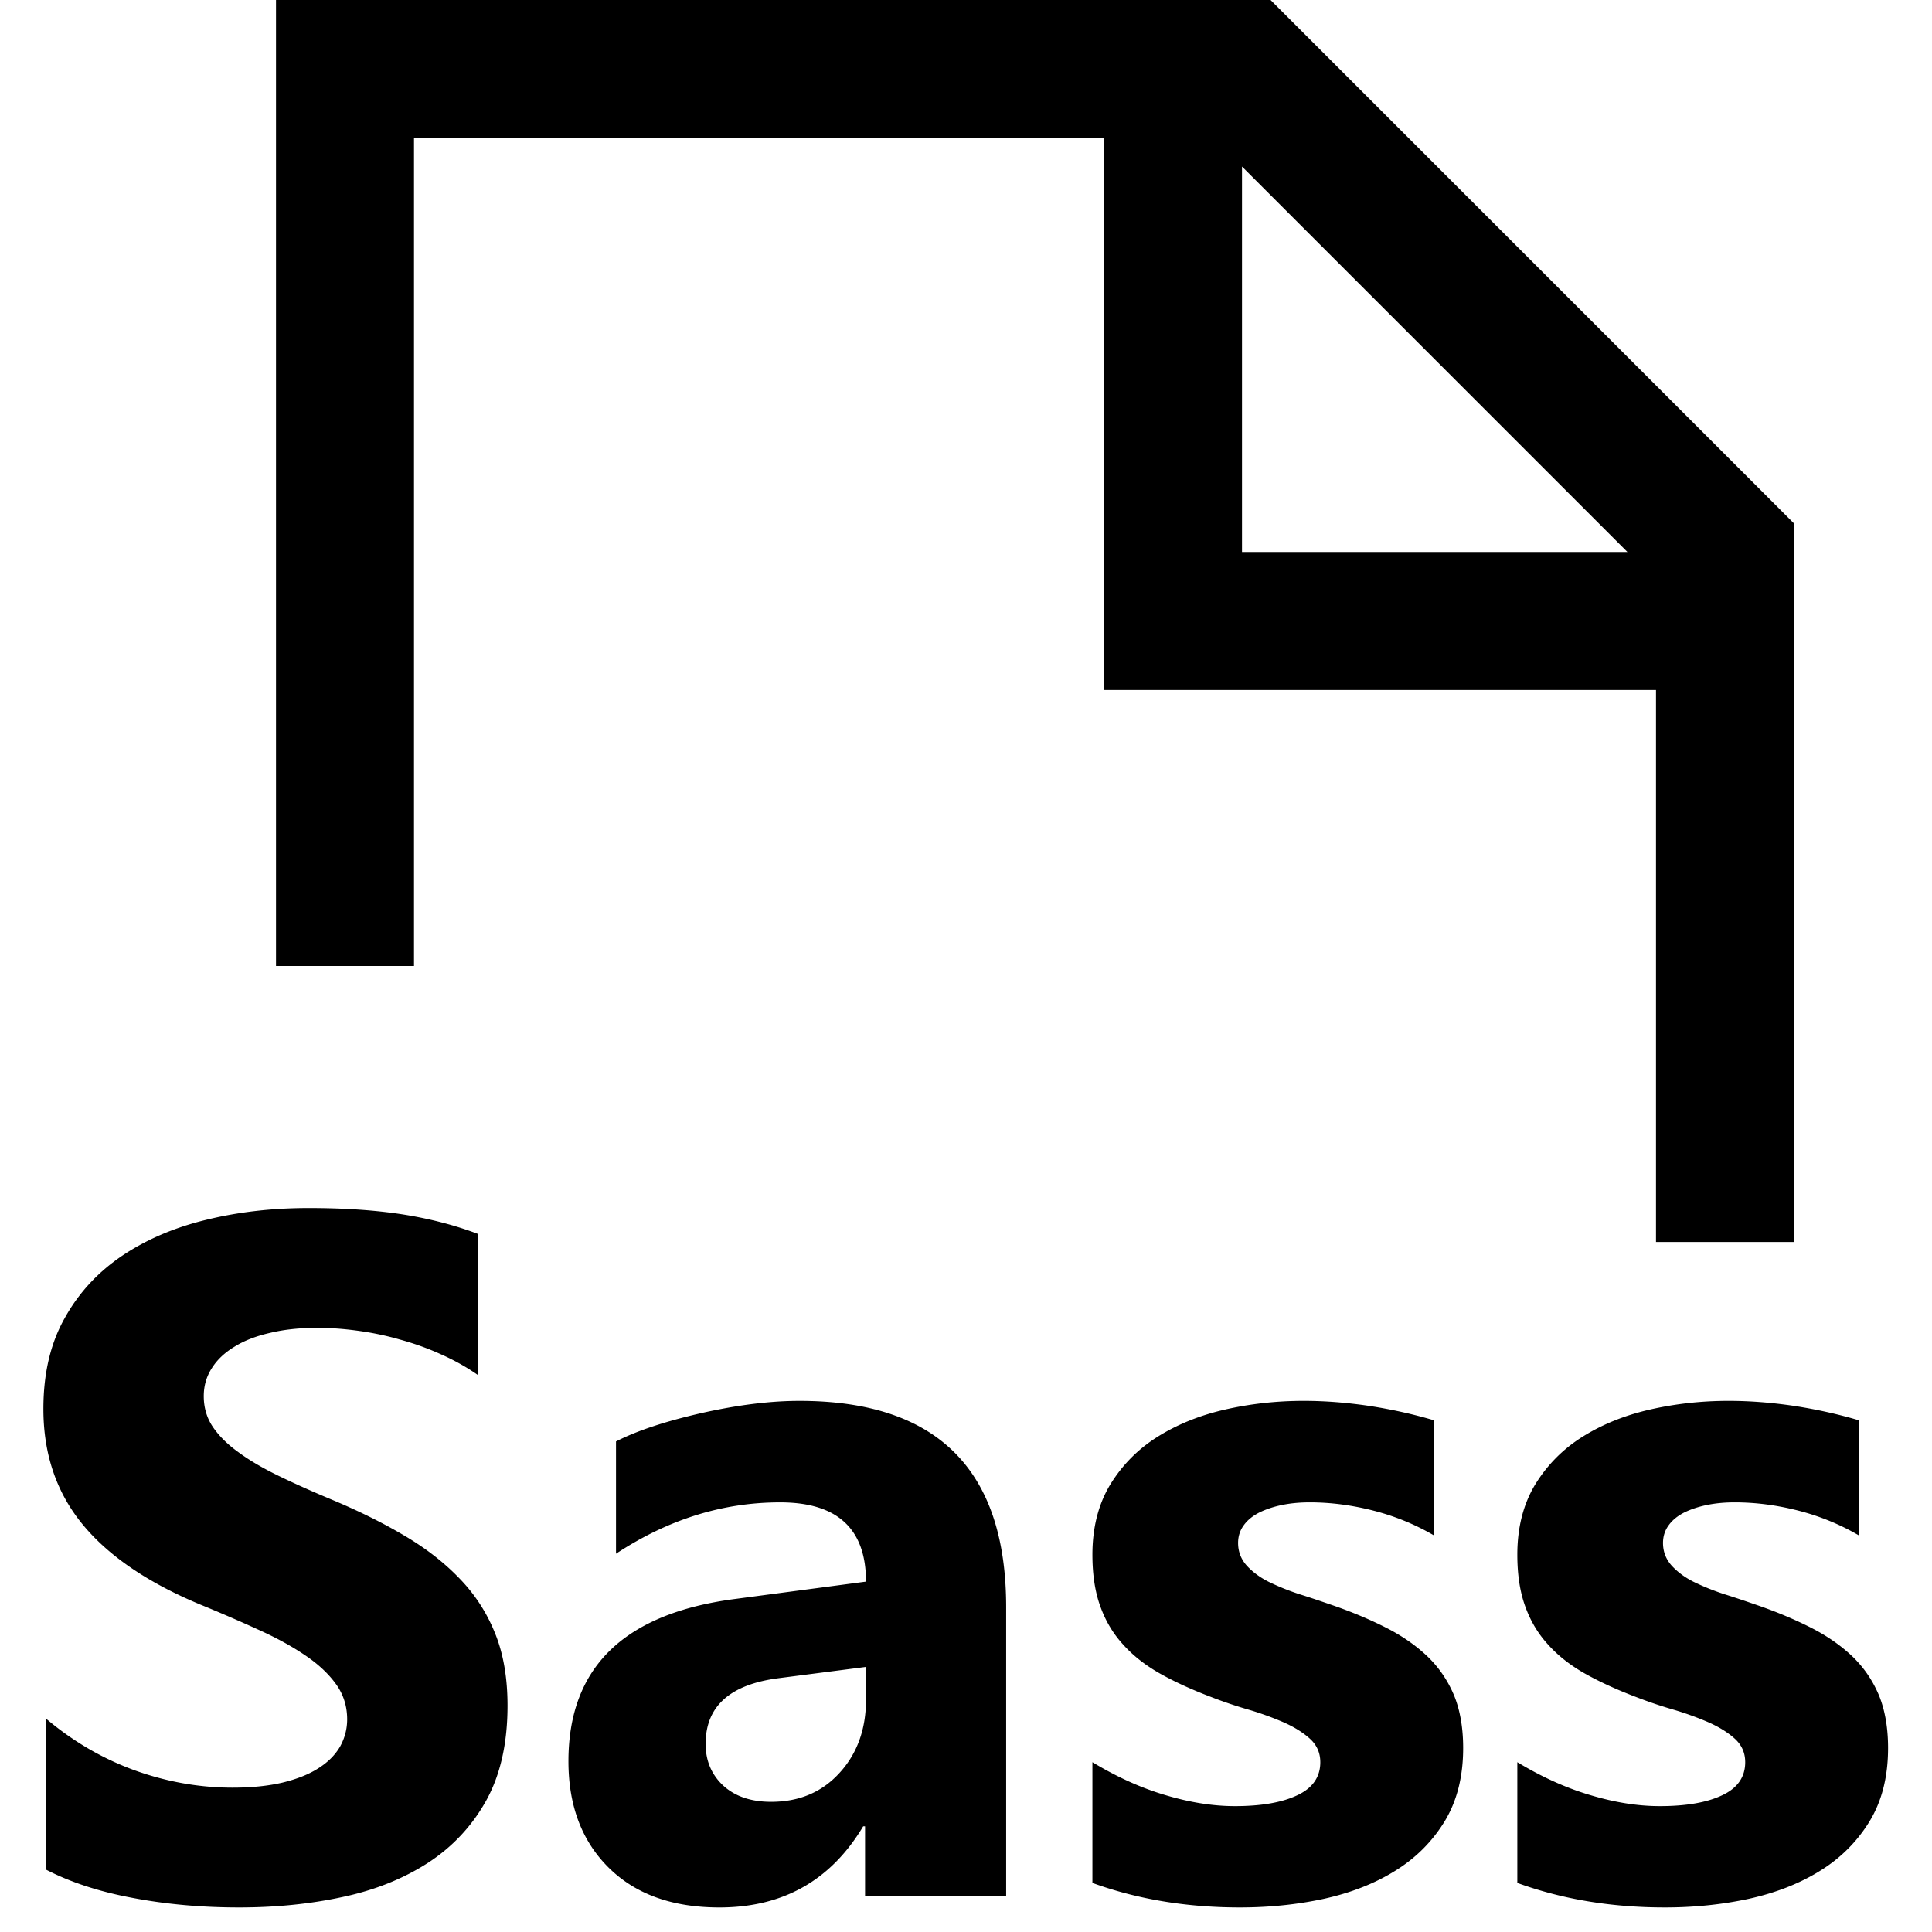<svg xmlns="http://www.w3.org/2000/svg" viewBox="0 0 448 448"><path d="M10.719 433.563v-35c6.344 5.344 13.219 9.313 20.656 12 7.438 2.656 14.969 3.969 22.563 3.969 4.438 0 8.313-.406 11.625-1.188 3.313-.813 6.094-1.906 8.313-3.344 2.219-1.406 3.875-3.094 5-5.031 1.063-1.938 1.625-4.031 1.625-6.281 0-3.063-.875-5.813-2.625-8.219s-4.125-4.625-7.156-6.656c-3.031-2.063-6.625-4.031-10.781-5.906a351.638 351.638 0 0 0-13.438-5.813C34.25 367 25.094 360.75 19.094 353.406c-6.031-7.375-9.031-16.281-9.031-26.688 0-8.188 1.625-15.188 4.938-21.063 3.25-5.875 7.719-10.688 13.375-14.5 5.656-3.781 12.188-6.563 19.625-8.344 7.438-1.813 15.313-2.688 23.625-2.688 8.188 0 15.406.5 21.719 1.469 6.313 1 12.125 2.5 17.469 4.531v32.719c-2.625-1.844-5.5-3.438-8.594-4.813-3.094-1.406-6.281-2.531-9.594-3.438-3.25-.938-6.531-1.594-9.781-2.031s-6.313-.656-9.219-.656c-4.031 0-7.688.375-10.938 1.156-3.313.75-6.063 1.813-8.313 3.219-2.281 1.375-4.031 3.031-5.25 4.969-1.25 1.938-1.875 4.094-1.875 6.5 0 2.625.688 5 2.063 7.063 1.406 2.094 3.375 4.063 5.938 5.906 2.531 1.875 5.625 3.688 9.281 5.469s7.781 3.625 12.344 5.531c6.281 2.625 11.906 5.406 16.906 8.375 5 2.938 9.281 6.281 12.844 10 3.594 3.719 6.313 7.969 8.219 12.75 1.906 4.75 2.844 10.313 2.844 16.656 0 8.75-1.656 16.094-4.969 22.063-3.313 5.938-7.844 10.75-13.531 14.438-5.688 3.656-12.281 6.313-19.844 7.906-7.531 1.625-15.5 2.406-23.906 2.406-8.594 0-16.781-.719-24.531-2.188-7.783-1.435-14.502-3.623-20.189-6.56zm222.594 6.031h-32.719V423.5h-.438c-7.5 12.563-18.625 18.813-33.344 18.813-10.875 0-19.438-3.063-25.656-9.219-6.25-6.188-9.344-14.406-9.344-24.688 0-21.719 12.844-34.25 38.594-37.625l30.406-4.031c0-12.25-6.625-18.375-19.906-18.375-13.344 0-26.031 3.969-38.063 11.906V334.25c4.813-2.469 11.406-4.656 19.75-6.563 8.344-1.875 15.938-2.844 22.781-2.844 31.938 0 47.938 15.938 47.938 47.813v66.938zm-32.5-45.5v-7.563l-20.344 2.625c-11.219 1.469-16.844 6.531-16.844 15.219 0 3.938 1.375 7.156 4.094 9.688 2.75 2.5 6.438 3.75 11.094 3.75 6.5 0 11.781-2.219 15.875-6.719 4.093-4.469 6.125-10.156 6.125-17zm52.5 42.531v-28c5.688 3.438 11.344 6 17 7.656 5.656 1.688 11 2.531 16.031 2.531 6.125 0 10.969-.844 14.5-2.531 3.531-1.656 5.313-4.219 5.313-7.656 0-2.188-.813-4-2.438-5.469-1.594-1.438-3.656-2.719-6.156-3.813a70.784 70.784 0 0 0-8.281-2.969 103.334 103.334 0 0 1-8.625-2.938c-4.438-1.688-8.375-3.5-11.75-5.406-3.406-1.938-6.25-4.188-8.531-6.75-2.313-2.531-4.063-5.5-5.25-8.844-1.219-3.375-1.813-7.344-1.813-11.938 0-6.25 1.375-11.656 4.094-16.188 2.75-4.5 6.375-8.219 10.938-11.094s9.781-5 15.656-6.344 11.969-2.031 18.313-2.031c4.969 0 10 .406 15.094 1.156 5.094.781 10.125 1.875 15.094 3.344v26.688c-4.375-2.563-9.063-4.469-14.063-5.75s-9.906-1.906-14.719-1.906c-2.25 0-4.375.188-6.375.594s-3.781 1-5.313 1.75c-1.531.781-2.75 1.75-3.625 2.969-.875 1.188-1.313 2.563-1.313 4.094 0 2.031.688 3.781 2 5.25 1.313 1.438 3 2.719 5.125 3.781 2.125 1.031 4.469 2 7.063 2.844 2.594.813 5.156 1.688 7.688 2.563 4.625 1.594 8.75 3.344 12.5 5.25 3.688 1.875 6.906 4.125 9.563 6.656 2.656 2.563 4.688 5.563 6.125 8.969 1.406 3.438 2.125 7.531 2.125 12.25 0 6.656-1.438 12.313-4.313 17.031-2.875 4.688-6.719 8.531-11.5 11.469-4.781 2.969-10.281 5.094-16.5 6.469-6.25 1.344-12.719 2-19.438 2-12.313.001-23.719-1.874-34.219-5.687zm98.531 0v-28c5.688 3.438 11.344 6 17 7.656 5.656 1.688 11 2.531 16.031 2.531 6.125 0 10.969-.844 14.5-2.531 3.531-1.656 5.313-4.219 5.313-7.656 0-2.188-.813-4-2.438-5.469-1.594-1.438-3.656-2.719-6.156-3.813a70.784 70.784 0 0 0-8.281-2.969 103.334 103.334 0 0 1-8.625-2.938c-4.438-1.688-8.375-3.5-11.75-5.406-3.406-1.938-6.25-4.188-8.531-6.75-2.313-2.531-4.063-5.5-5.25-8.844-1.219-3.375-1.813-7.344-1.813-11.938 0-6.25 1.375-11.656 4.094-16.188 2.75-4.5 6.375-8.219 10.938-11.094s9.781-5 15.656-6.344 11.969-2.031 18.313-2.031c4.969 0 10 .406 15.094 1.156 5.094.781 10.125 1.875 15.094 3.344v26.688c-4.375-2.563-9.063-4.469-14.063-5.75s-9.906-1.906-14.719-1.906c-2.25 0-4.375.188-6.375.594s-3.781 1-5.313 1.75c-1.531.781-2.75 1.75-3.625 2.969-.875 1.188-1.313 2.563-1.313 4.094 0 2.031.688 3.781 2 5.25 1.313 1.438 3 2.719 5.125 3.781 2.125 1.031 4.469 2 7.063 2.844 2.594.813 5.156 1.688 7.688 2.563 4.625 1.594 8.75 3.344 12.5 5.25 3.688 1.875 6.906 4.125 9.563 6.656 2.656 2.563 4.688 5.563 6.125 8.969 1.406 3.438 2.125 7.531 2.125 12.25 0 6.656-1.438 12.313-4.313 17.031-2.875 4.688-6.719 8.531-11.5 11.469-4.781 2.969-10.281 5.094-16.5 6.469-6.25 1.344-12.719 2-19.438 2-12.313.001-23.719-1.874-34.219-5.687zM96 224V32h160v128h128v128h32V121.376L294.624 0H64v224h32zM288 38.624L377.376 128H288V38.624z"/></svg>